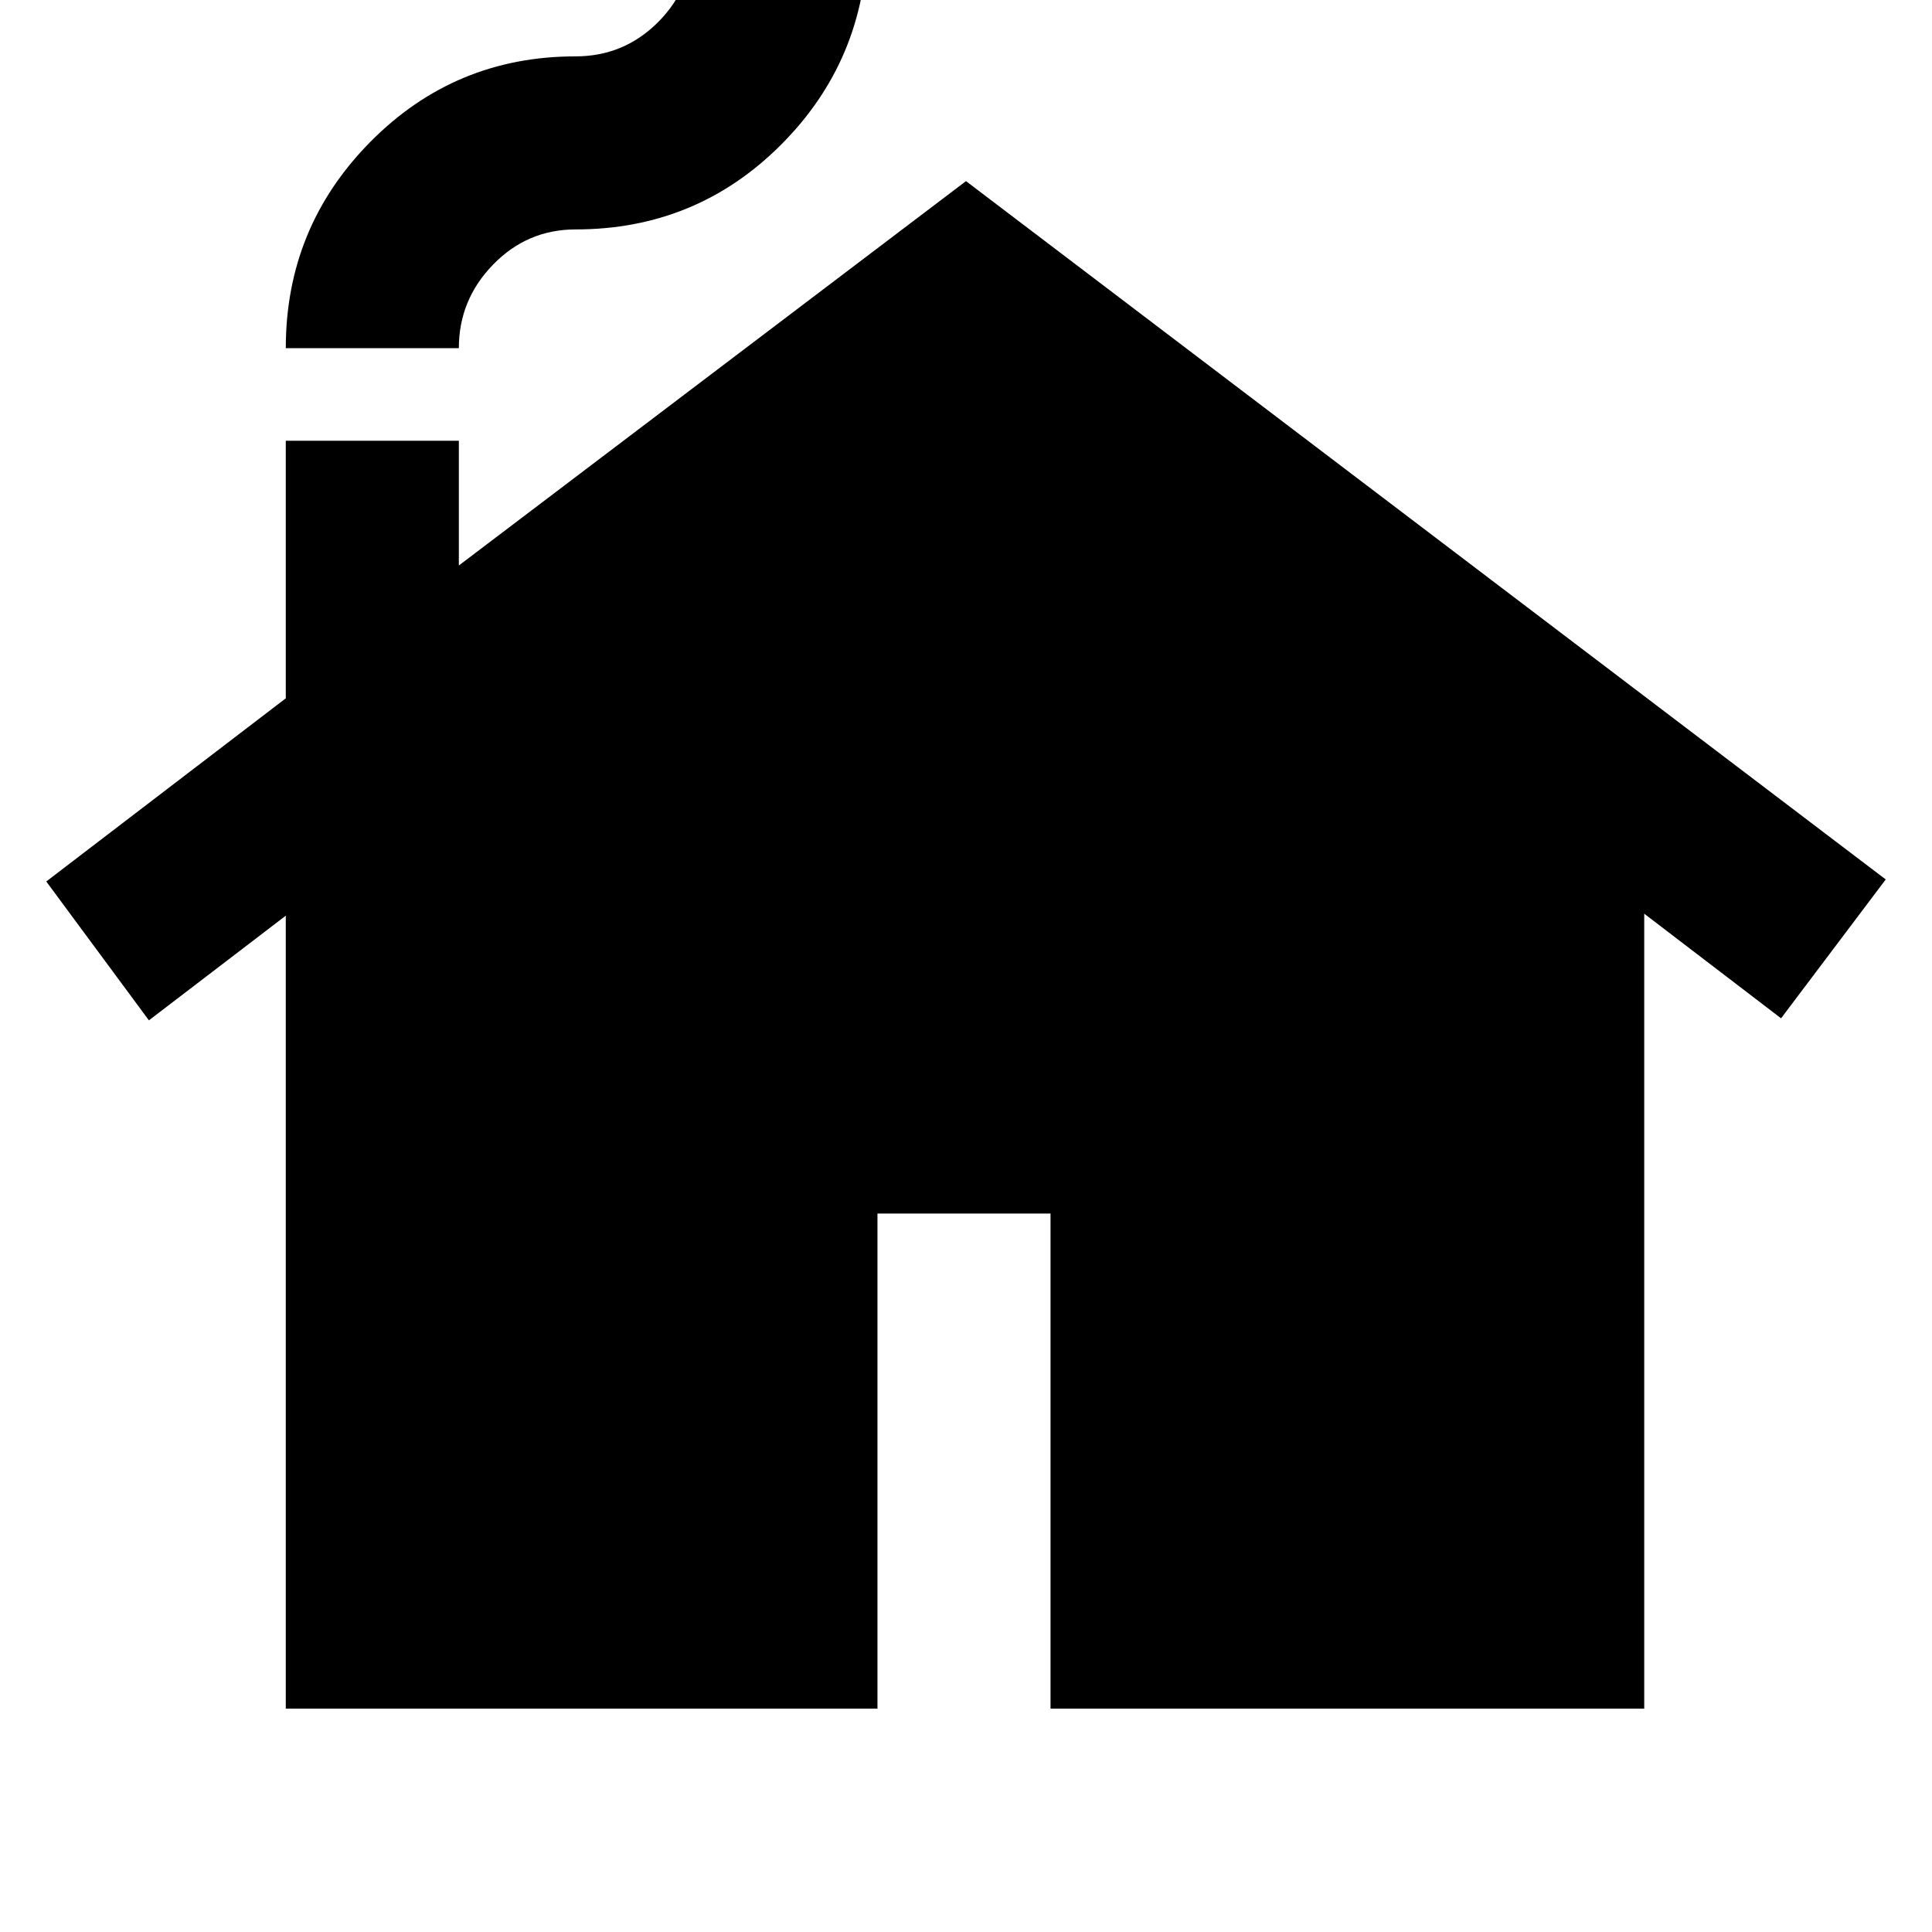 <svg xmlns="http://www.w3.org/2000/svg" height="40" width="40"><path d="M5.917 35.375V18.958L3.083 21.125L0.958 18.25L5.917 14.458V9.125H9.5V11.708L20 3.75L39.042 18.208L36.875 21.083L34.042 18.917V35.375H21.75V25.125H18.167V35.375ZM5.917 7.208Q5.917 4.708 7.667 2.938Q9.417 1.167 11.917 1.167Q12.917 1.167 13.625 0.458Q14.333 -0.25 14.333 -1.25H17.958Q17.917 1.25 16.167 3Q14.417 4.75 11.917 4.75Q10.917 4.75 10.208 5.479Q9.5 6.208 9.5 7.208Z"/></svg>